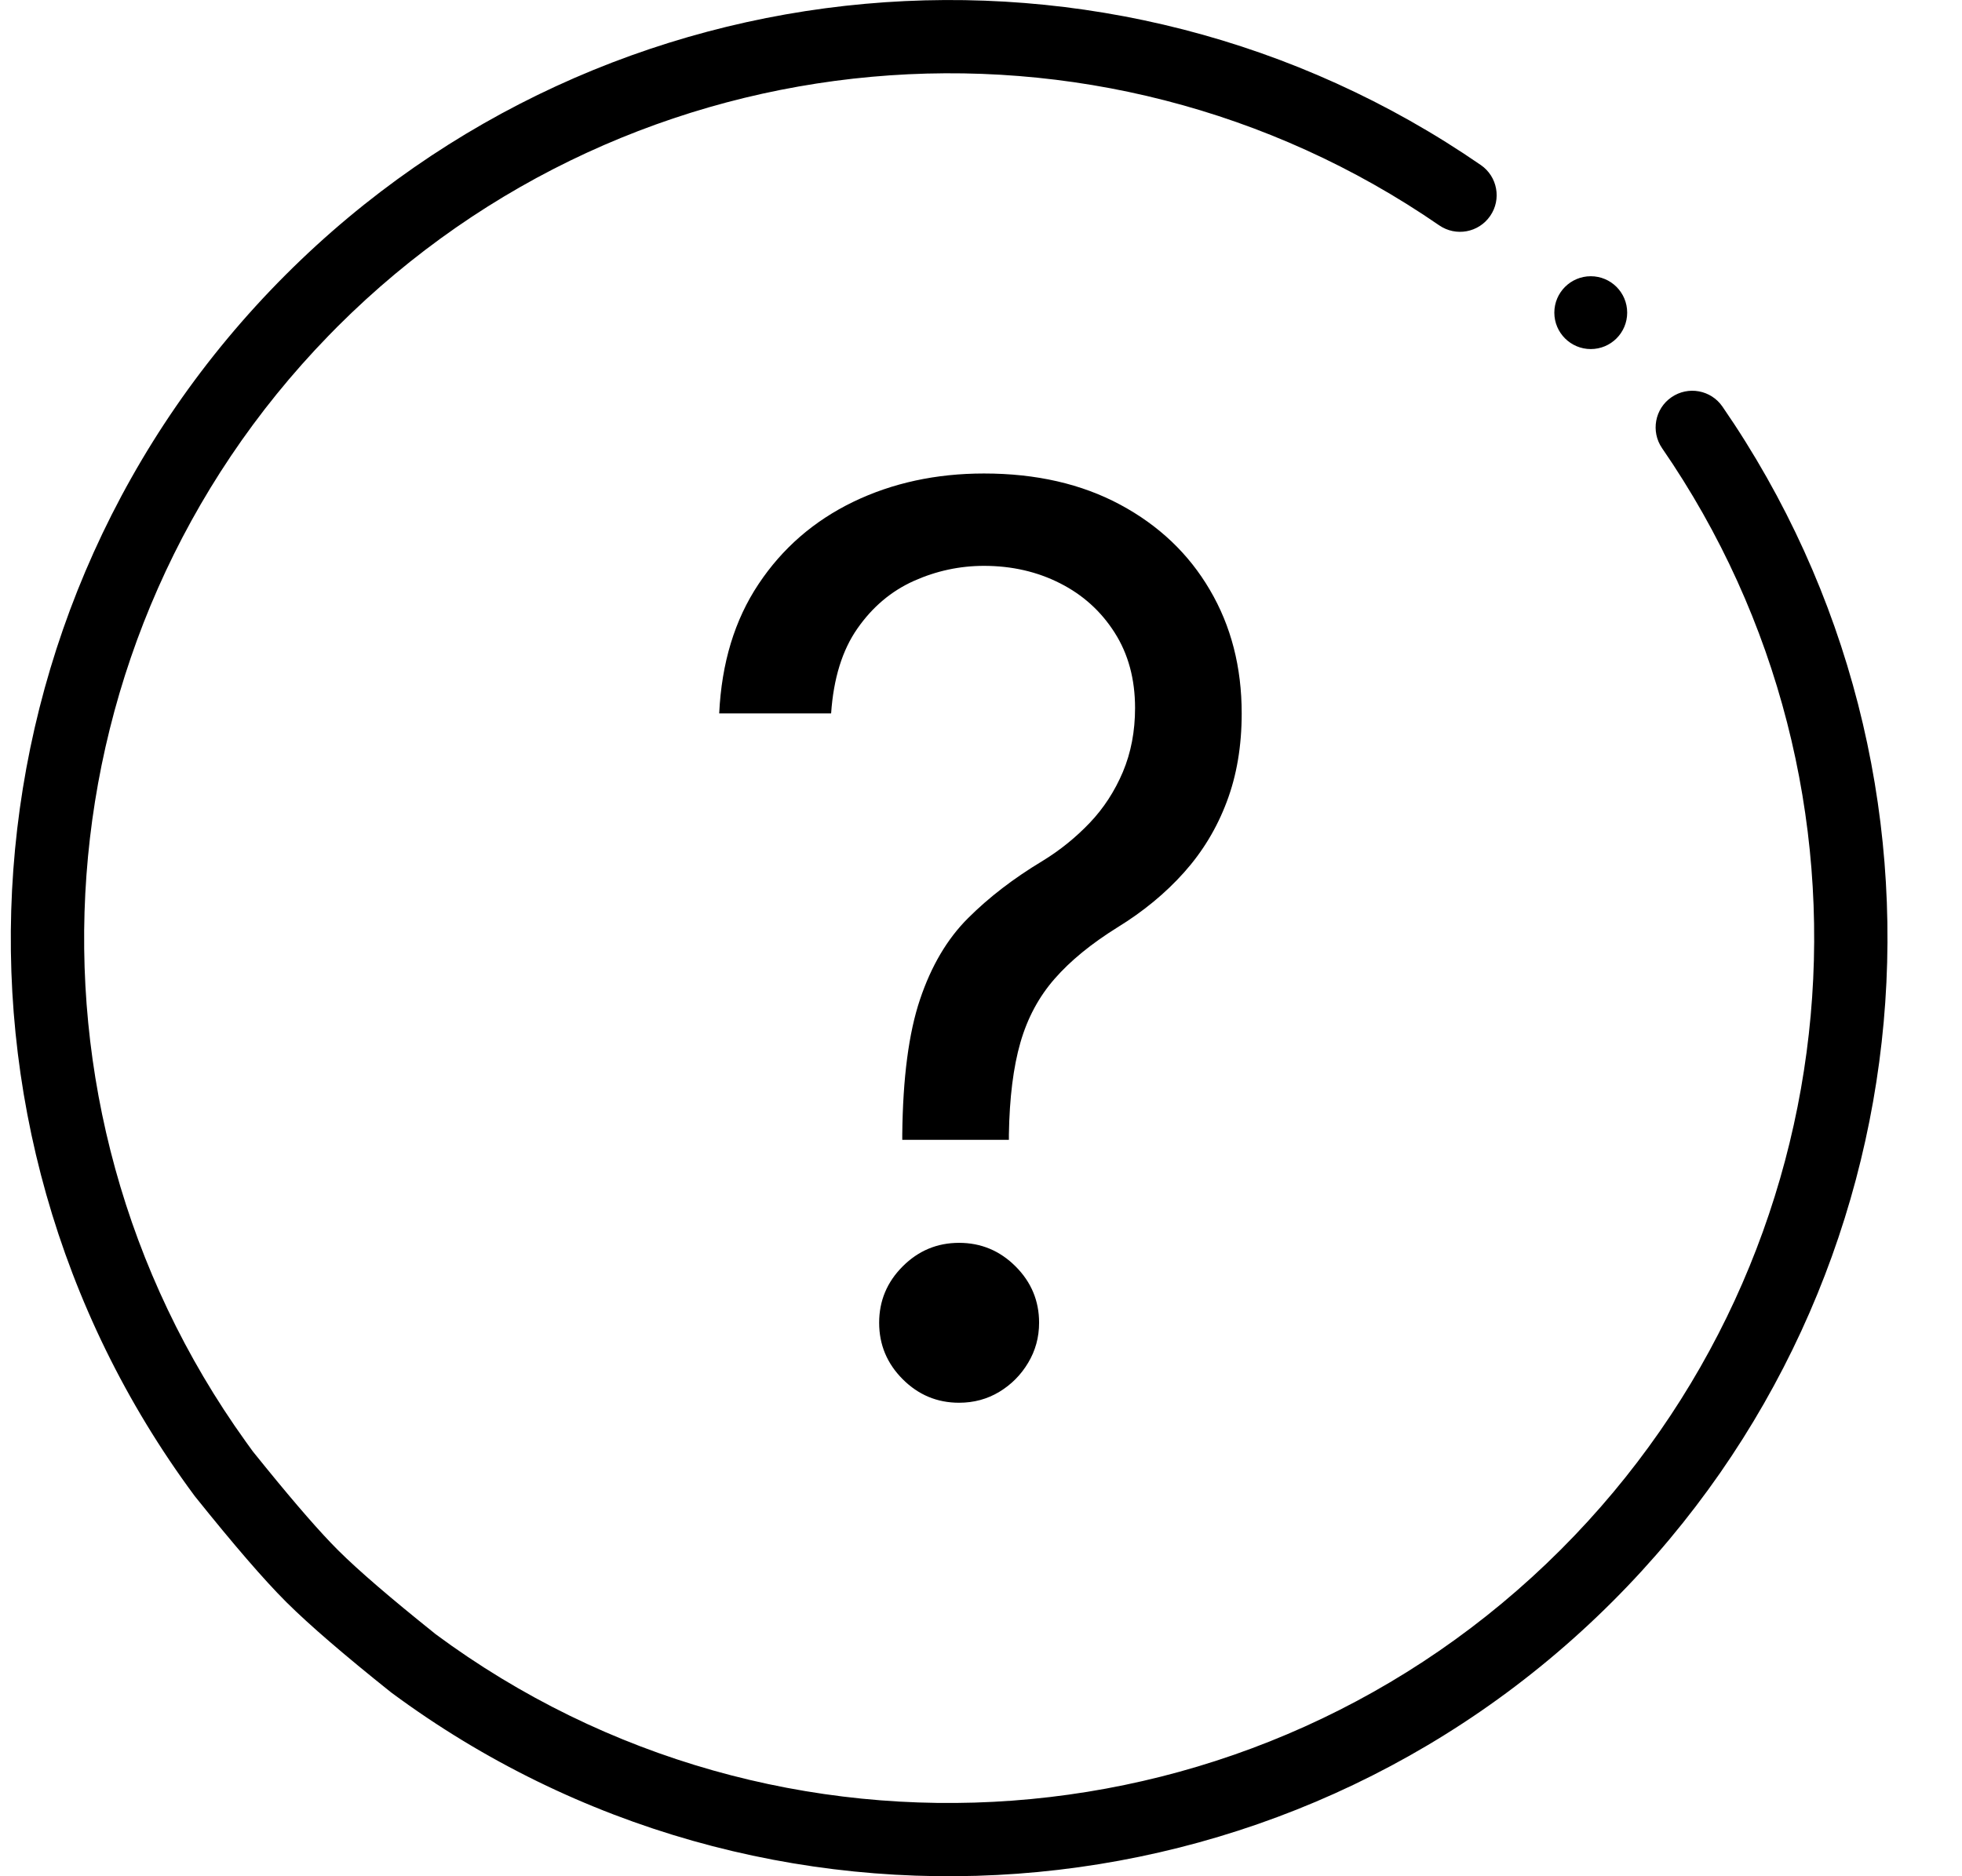 <?xml version="1.0" encoding="UTF-8"?>
<svg viewBox="0 0 23 22" version="1.1" xmlns="http://www.w3.org/2000/svg" xmlns:xlink="http://www.w3.org/1999/xlink">
    <title>Combined Shape</title>
    <g id="SAM" stroke="none" stroke-width="1" fill="none" fill-rule="evenodd">
        <g id="sam.argonprotocol.org" transform="translate(-1901, -30)" fill="#000000" fill-rule="nonzero">
            <path d="M1918.359,31.935 C1918.554,32.069 1918.604,32.337 1918.469,32.532 C1918.334,32.728 1918.067,32.777 1917.871,32.642 C1913.874,29.887 1908.43,30.357 1904.956,33.83 L1904.85,33.938 C1901.421,37.469 1901.038,42.944 1903.881,46.904 L1903.964,47.019 L1904.117,47.208 C1904.475,47.648 1904.756,47.97 1904.956,48.17 L1904.967,48.181 C1905.202,48.415 1905.578,48.738 1906.09,49.148 L1906.107,49.162 C1910.111,52.126 1915.734,51.733 1919.297,48.17 C1922.77,44.697 1923.239,39.253 1920.484,35.255 C1920.35,35.06 1920.399,34.792 1920.594,34.658 C1920.79,34.523 1921.057,34.572 1921.192,34.768 C1924.181,39.105 1923.672,45.01 1919.904,48.778 C1916.039,52.643 1909.94,53.069 1905.591,49.849 C1905.587,49.846 1905.582,49.842 1905.578,49.839 C1905.031,49.402 1904.627,49.054 1904.361,48.79 L1904.349,48.778 C1904.093,48.522 1903.741,48.114 1903.288,47.549 C1903.285,47.545 1903.281,47.54 1903.278,47.536 C1900.057,43.186 1900.484,37.087 1904.349,33.222 C1908.116,29.455 1914.021,28.946 1918.359,31.935 Z M1912.243,44.573 C1912.5,44.573 1912.721,44.665 1912.905,44.849 C1913.089,45.033 1913.181,45.253 1913.181,45.51 C1913.181,45.681 1913.138,45.837 1913.053,45.979 C1912.968,46.122 1912.855,46.235 1912.715,46.32 C1912.574,46.405 1912.417,46.448 1912.243,46.448 C1911.986,46.448 1911.766,46.356 1911.582,46.172 C1911.398,45.988 1911.306,45.767 1911.306,45.51 C1911.306,45.253 1911.398,45.033 1911.582,44.849 C1911.766,44.665 1911.986,44.573 1912.243,44.573 Z M1912.535,35.552 C1913.146,35.552 1913.678,35.674 1914.131,35.917 C1914.584,36.16 1914.935,36.493 1915.183,36.917 C1915.432,37.34 1915.556,37.823 1915.556,38.365 C1915.556,38.747 1915.498,39.092 1915.381,39.401 C1915.265,39.71 1915.098,39.986 1914.881,40.229 C1914.664,40.472 1914.403,40.688 1914.098,40.875 C1913.792,41.066 1913.547,41.266 1913.363,41.477 C1913.179,41.687 1913.045,41.936 1912.962,42.224 C1912.879,42.512 1912.834,42.872 1912.827,43.302 L1912.827,43.365 L1911.577,43.365 L1911.577,43.302 C1911.584,42.639 1911.653,42.111 1911.785,41.719 C1911.917,41.326 1912.104,41.009 1912.348,40.766 C1912.591,40.523 1912.882,40.299 1913.223,40.094 C1913.427,39.969 1913.611,39.82 1913.775,39.648 C1913.938,39.477 1914.067,39.278 1914.163,39.052 C1914.258,38.826 1914.306,38.576 1914.306,38.302 C1914.306,37.962 1914.226,37.667 1914.066,37.417 C1913.907,37.167 1913.693,36.974 1913.426,36.839 C1913.158,36.703 1912.861,36.635 1912.535,36.635 C1912.25,36.635 1911.976,36.694 1911.712,36.812 C1911.448,36.931 1911.228,37.116 1911.051,37.37 C1910.874,37.623 1910.771,37.955 1910.743,38.365 L1909.431,38.365 C1909.459,37.774 1909.612,37.269 1909.892,36.849 C1910.171,36.429 1910.541,36.108 1911.001,35.885 C1911.461,35.663 1911.973,35.552 1912.535,35.552 Z M1919.648,33.239 C1919.884,33.239 1920.075,33.43 1920.075,33.666 C1920.075,33.902 1919.884,34.093 1919.648,34.093 C1919.413,34.093 1919.221,33.902 1919.221,33.666 C1919.221,33.43 1919.413,33.239 1919.648,33.239 Z" id="Combined-Shape"></path>
        </g>
    </g>
</svg>